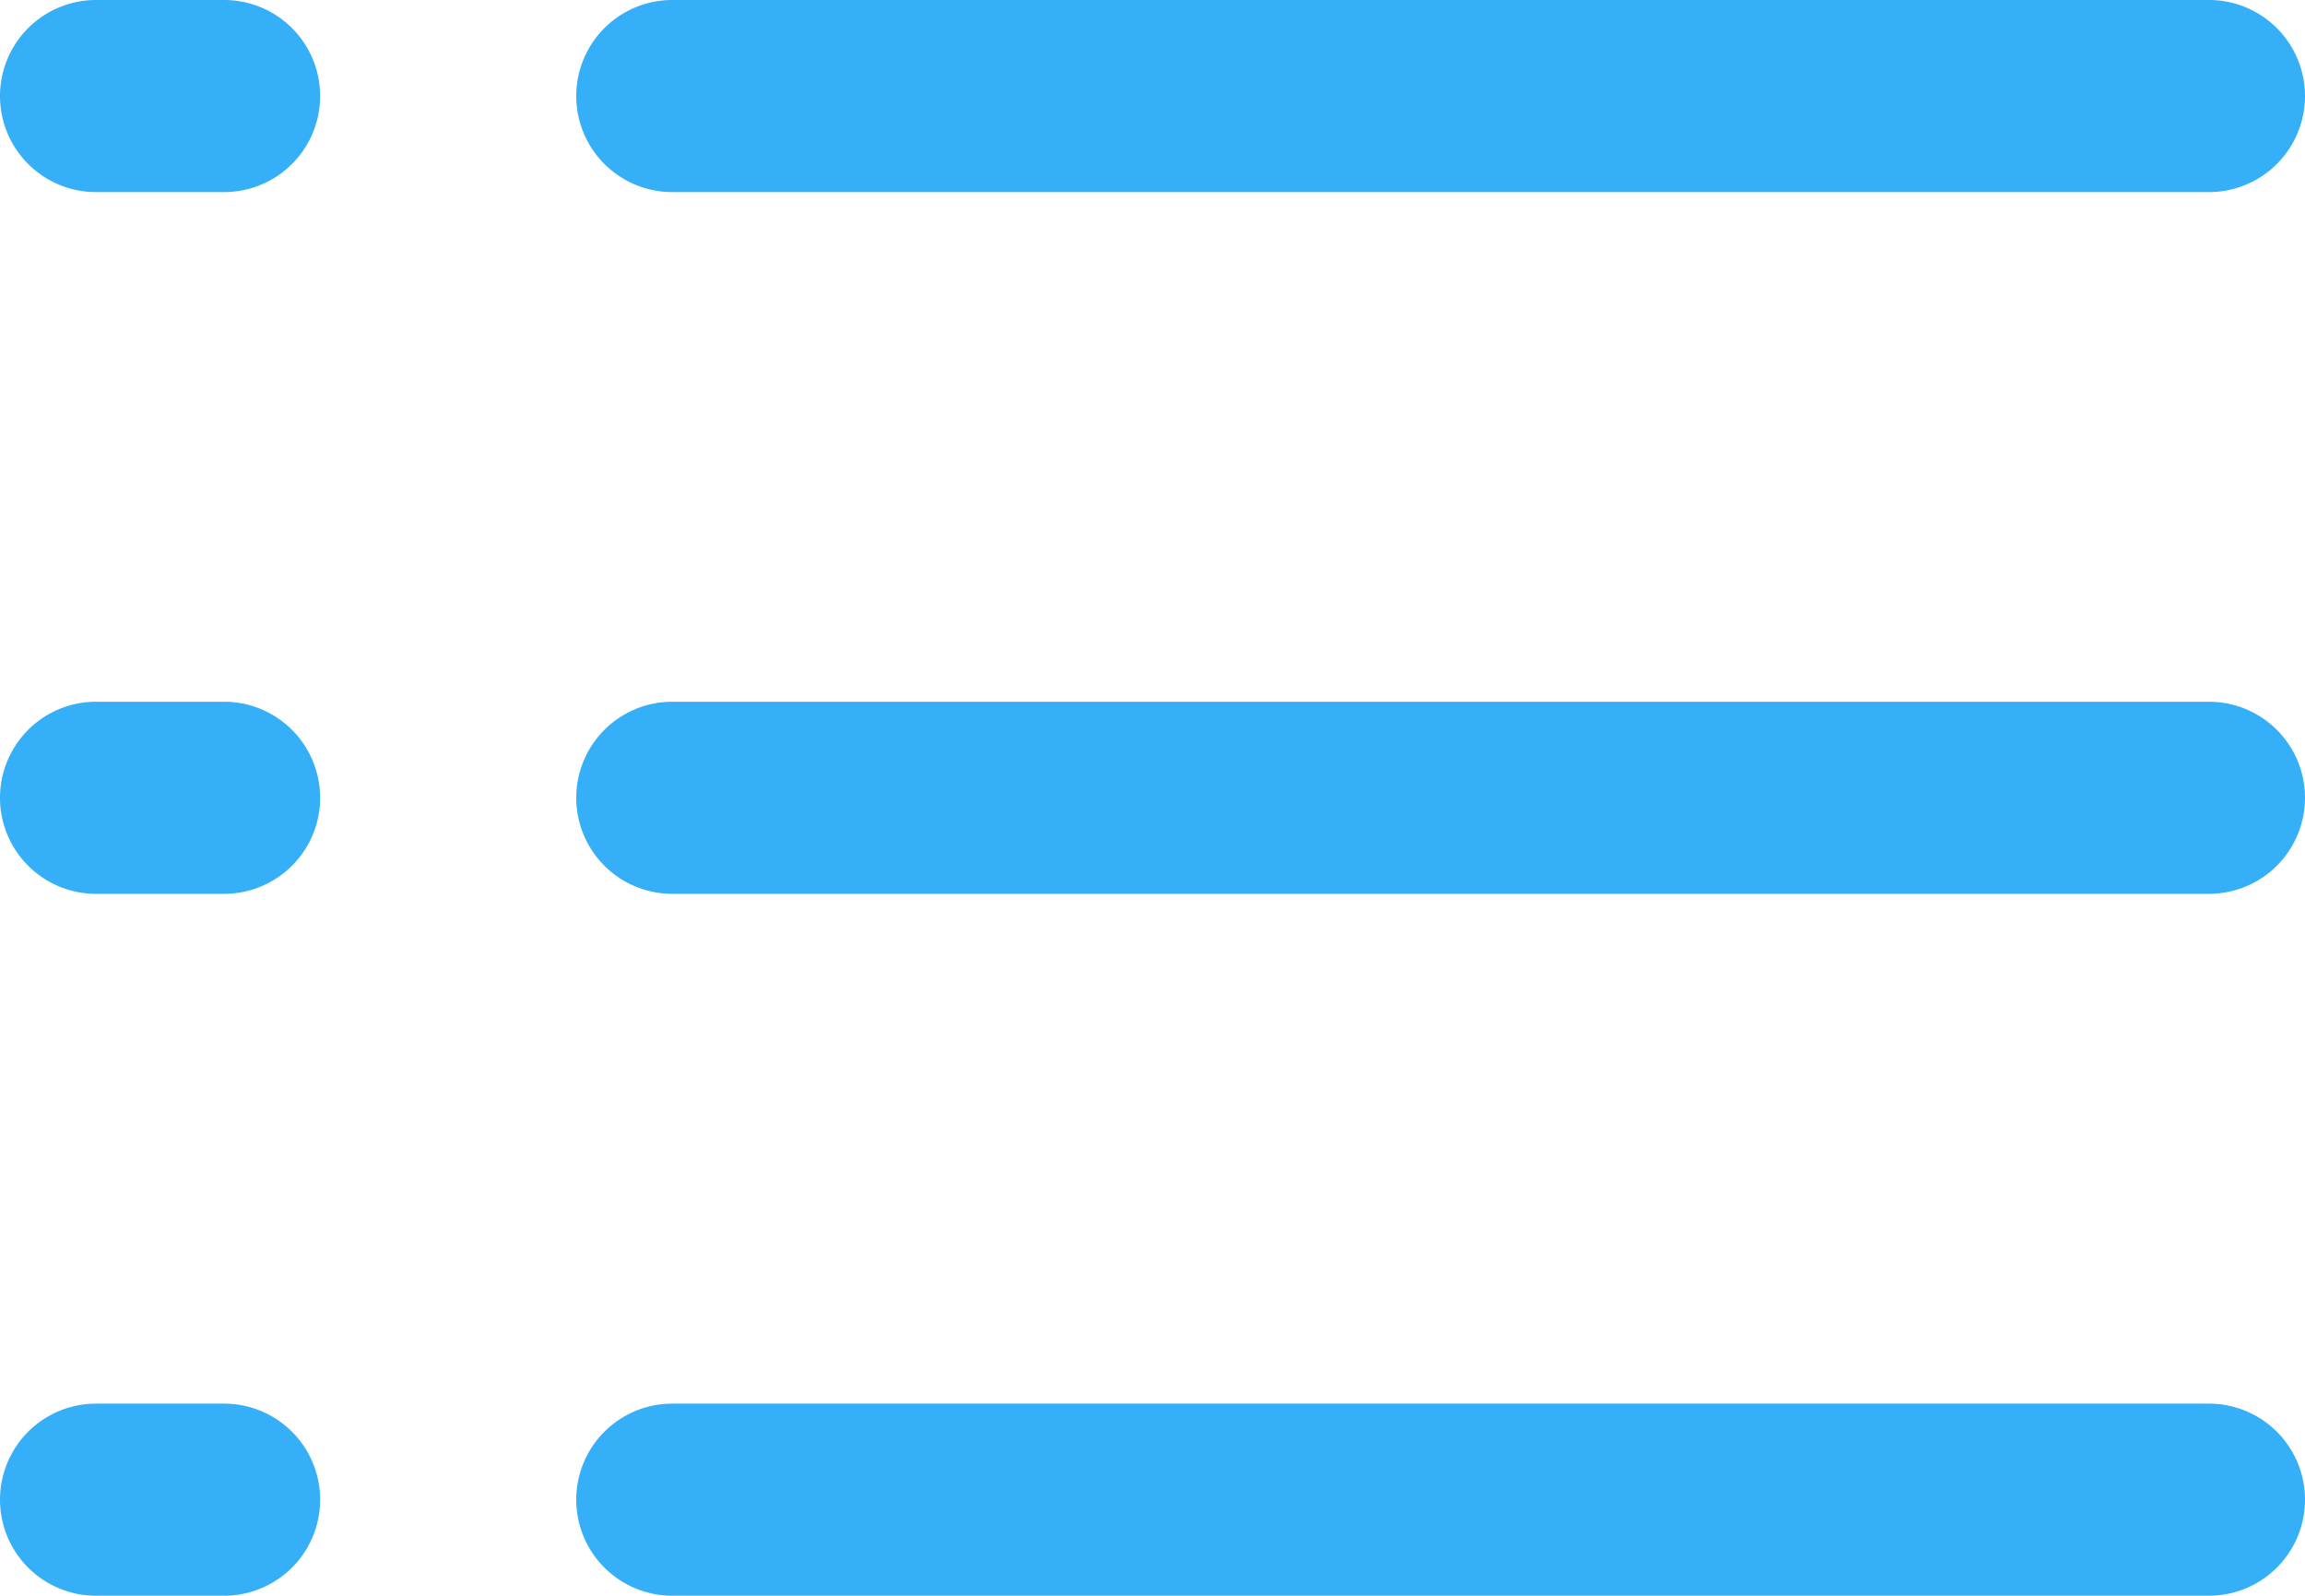 <svg xmlns="http://www.w3.org/2000/svg" width="18" height="12.462" viewBox="0 0 18 12.462">
  <g id="table-content" transform="translate(-1.225 -13.055)">
    <path id="Path_397" data-name="Path 397" d="M993.337,699.054h-12a.75.75,0,0,0,0,1.5h12a.75.75,0,0,0,0-1.5Z" transform="translate(-974.862 -685.999)" fill="#35aff8"/>
    <path id="Path_398" data-name="Path 398" d="M993.337,705.054h-12a.75.75,0,0,0,0,1.5h12a.75.75,0,0,0,0-1.5Z" transform="translate(-974.862 -686.519)" fill="#35aff8"/>
    <path id="Path_399" data-name="Path 399" d="M993.337,711.054h-12a.75.75,0,0,0,0,1.5h12a.75.75,0,0,0,0-1.5Z" transform="translate(-974.862 -687.038)" fill="#35aff8"/>
    <path id="Path_400" data-name="Path 400" d="M976.337,699.054h-1a.75.75,0,0,0,0,1.5h1a.75.75,0,0,0,0-1.5Z" transform="translate(-973.362 -685.999)" fill="#35aff8"/>
    <path id="Path_401" data-name="Path 401" d="M976.337,705.054h-1a.75.75,0,0,0,0,1.5h1a.75.75,0,0,0,0-1.5Z" transform="translate(-973.362 -686.519)" fill="#35aff8"/>
    <path id="Path_402" data-name="Path 402" d="M976.337,711.054h-1a.75.75,0,0,0,0,1.5h1a.75.75,0,0,0,0-1.5Z" transform="translate(-973.362 -687.038)" fill="#35aff8"/>
  </g>
</svg>
